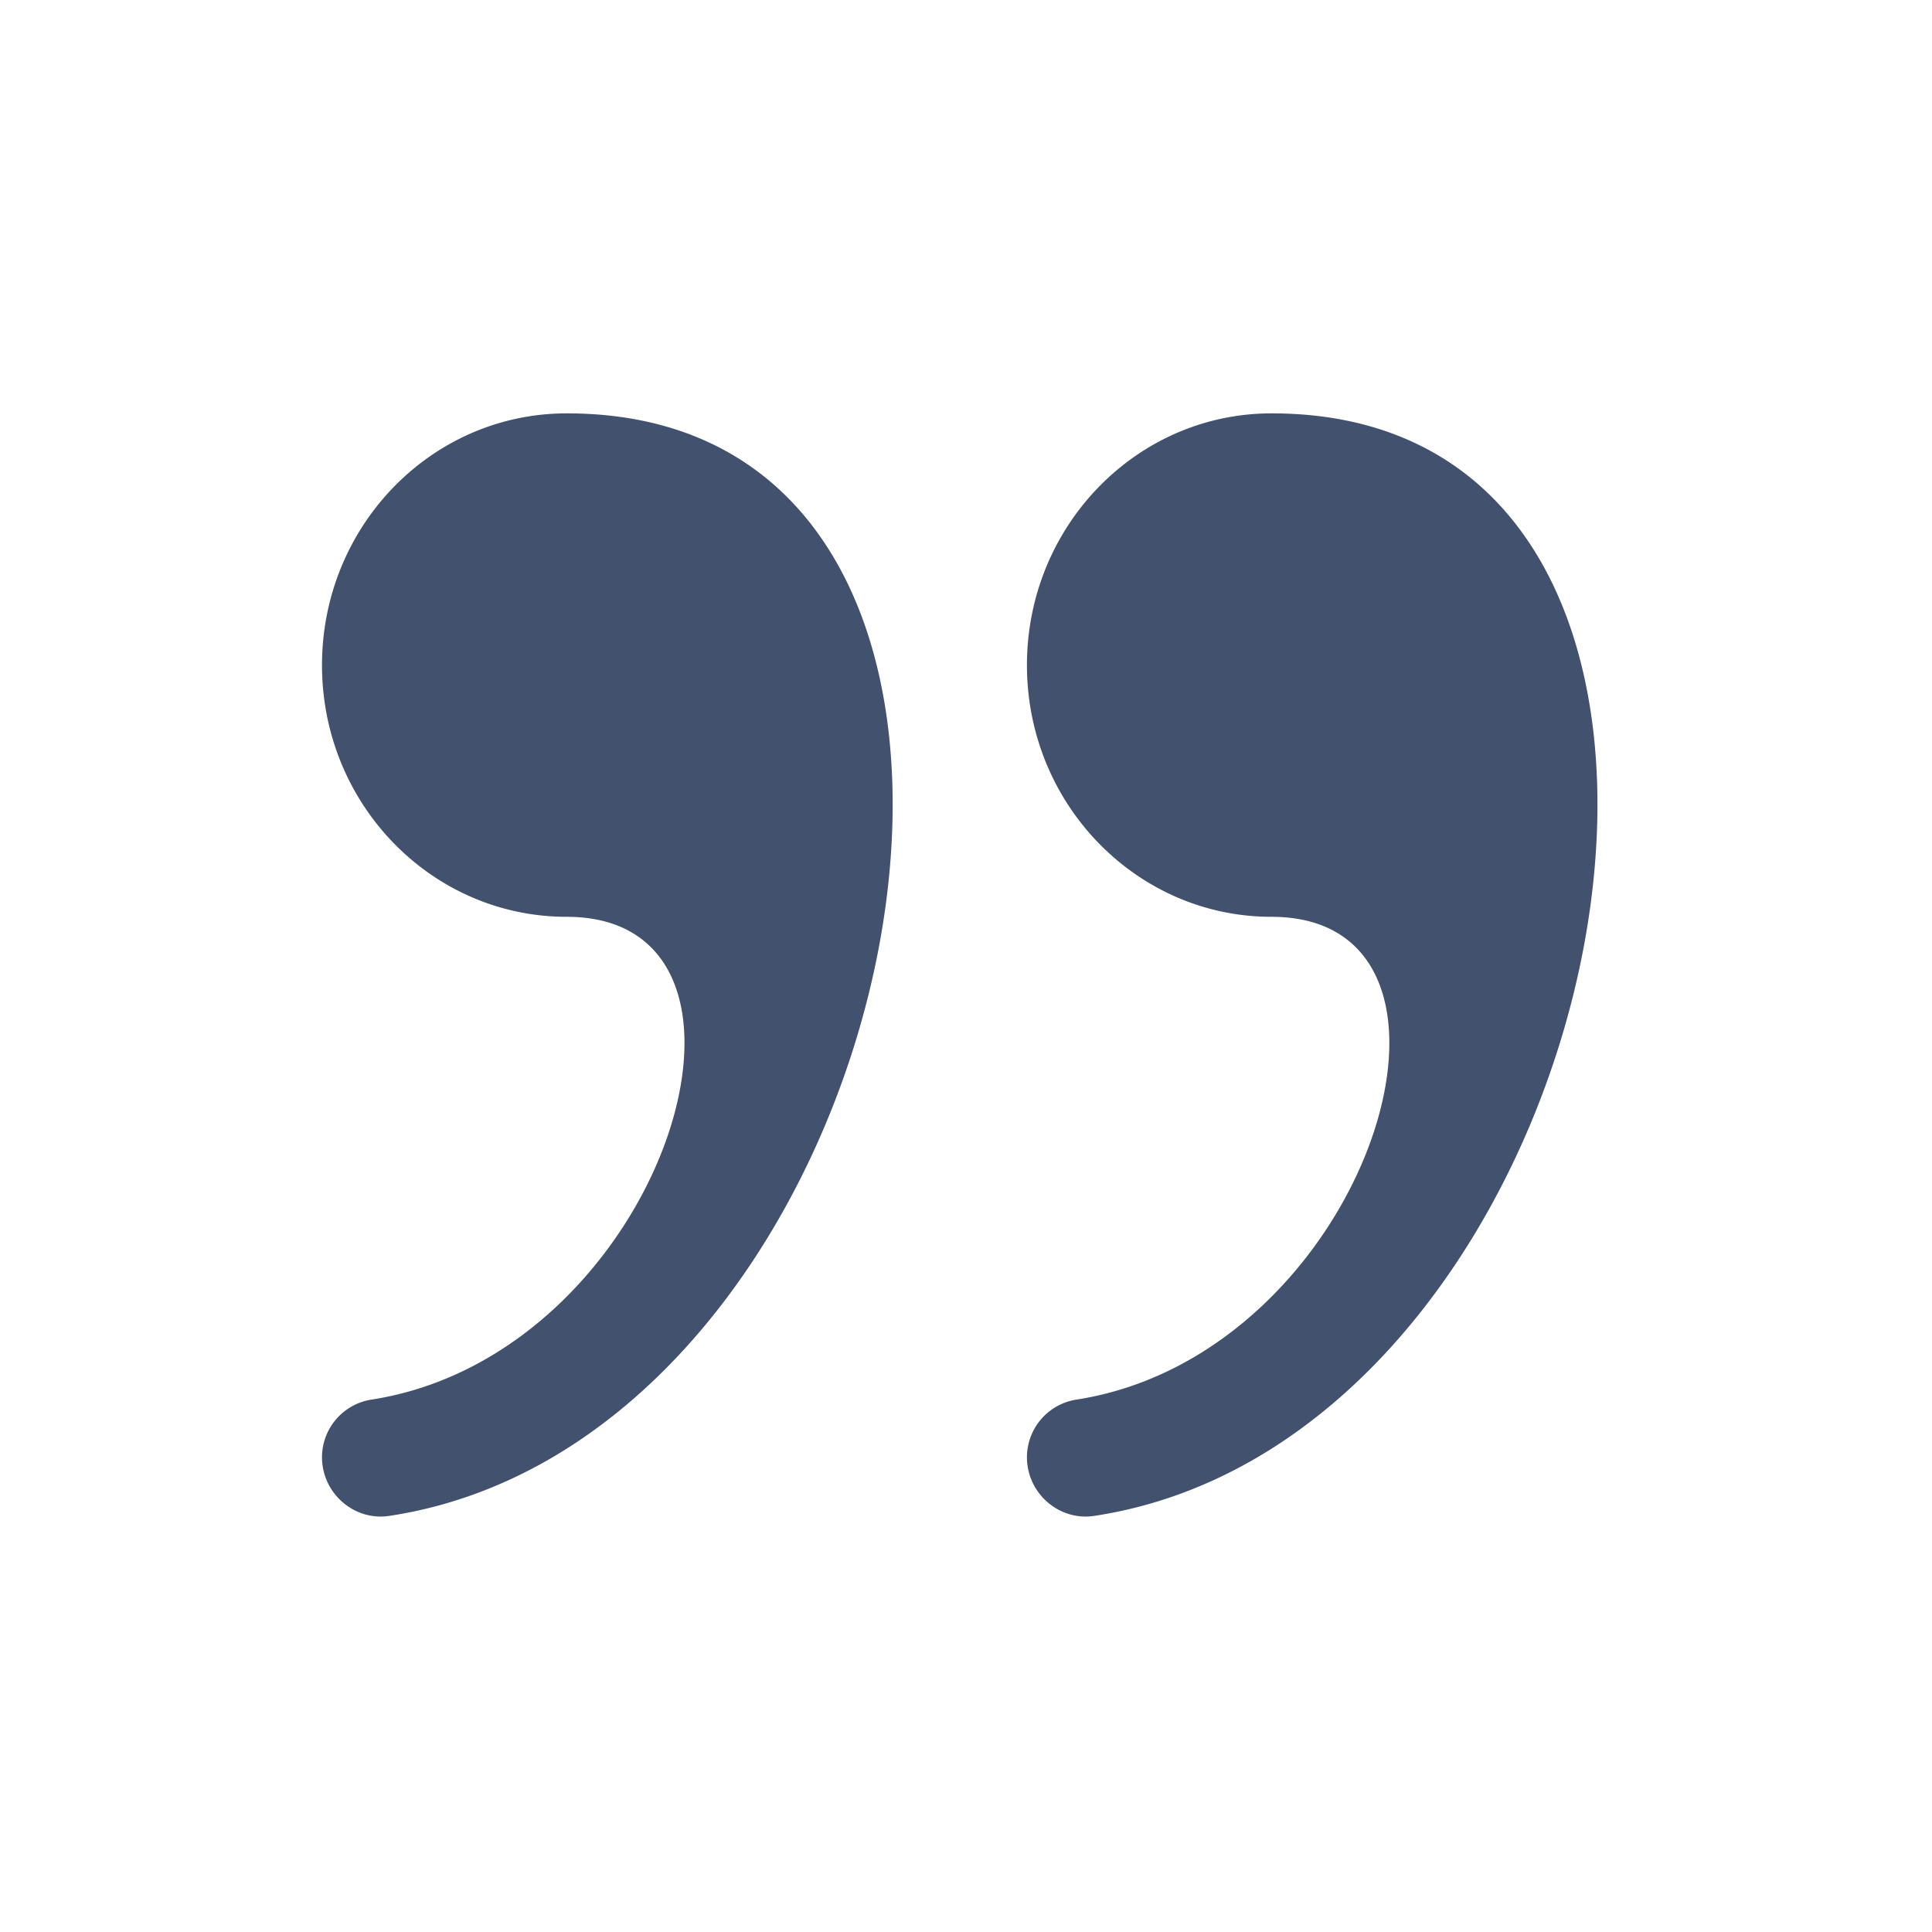 <svg width="24" height="24" xmlns="http://www.w3.org/2000/svg"><path d="M15.795 5.135c-1.676 0-3.038 1.4-3.038 3.128 0 1.726 1.362 3.126 3.038 3.126 2.881 0 1.212 5.432-2.421 5.997a.726.726 0 0 0-.617.717c0 .444.397.795.836.728 6.604-1.002 8.952-13.696 2.202-13.696m-8.755 0C5.36 5.135 4 6.535 4 8.263c0 1.726 1.36 3.126 3.04 3.126 2.88 0 1.21 5.432-2.423 5.997a.726.726 0 0 0-.617.717c0 .444.397.795.836.728C11.442 17.829 13.79 5.135 7.04 5.135" fill="#42526E" fill-rule="evenodd"/></svg>